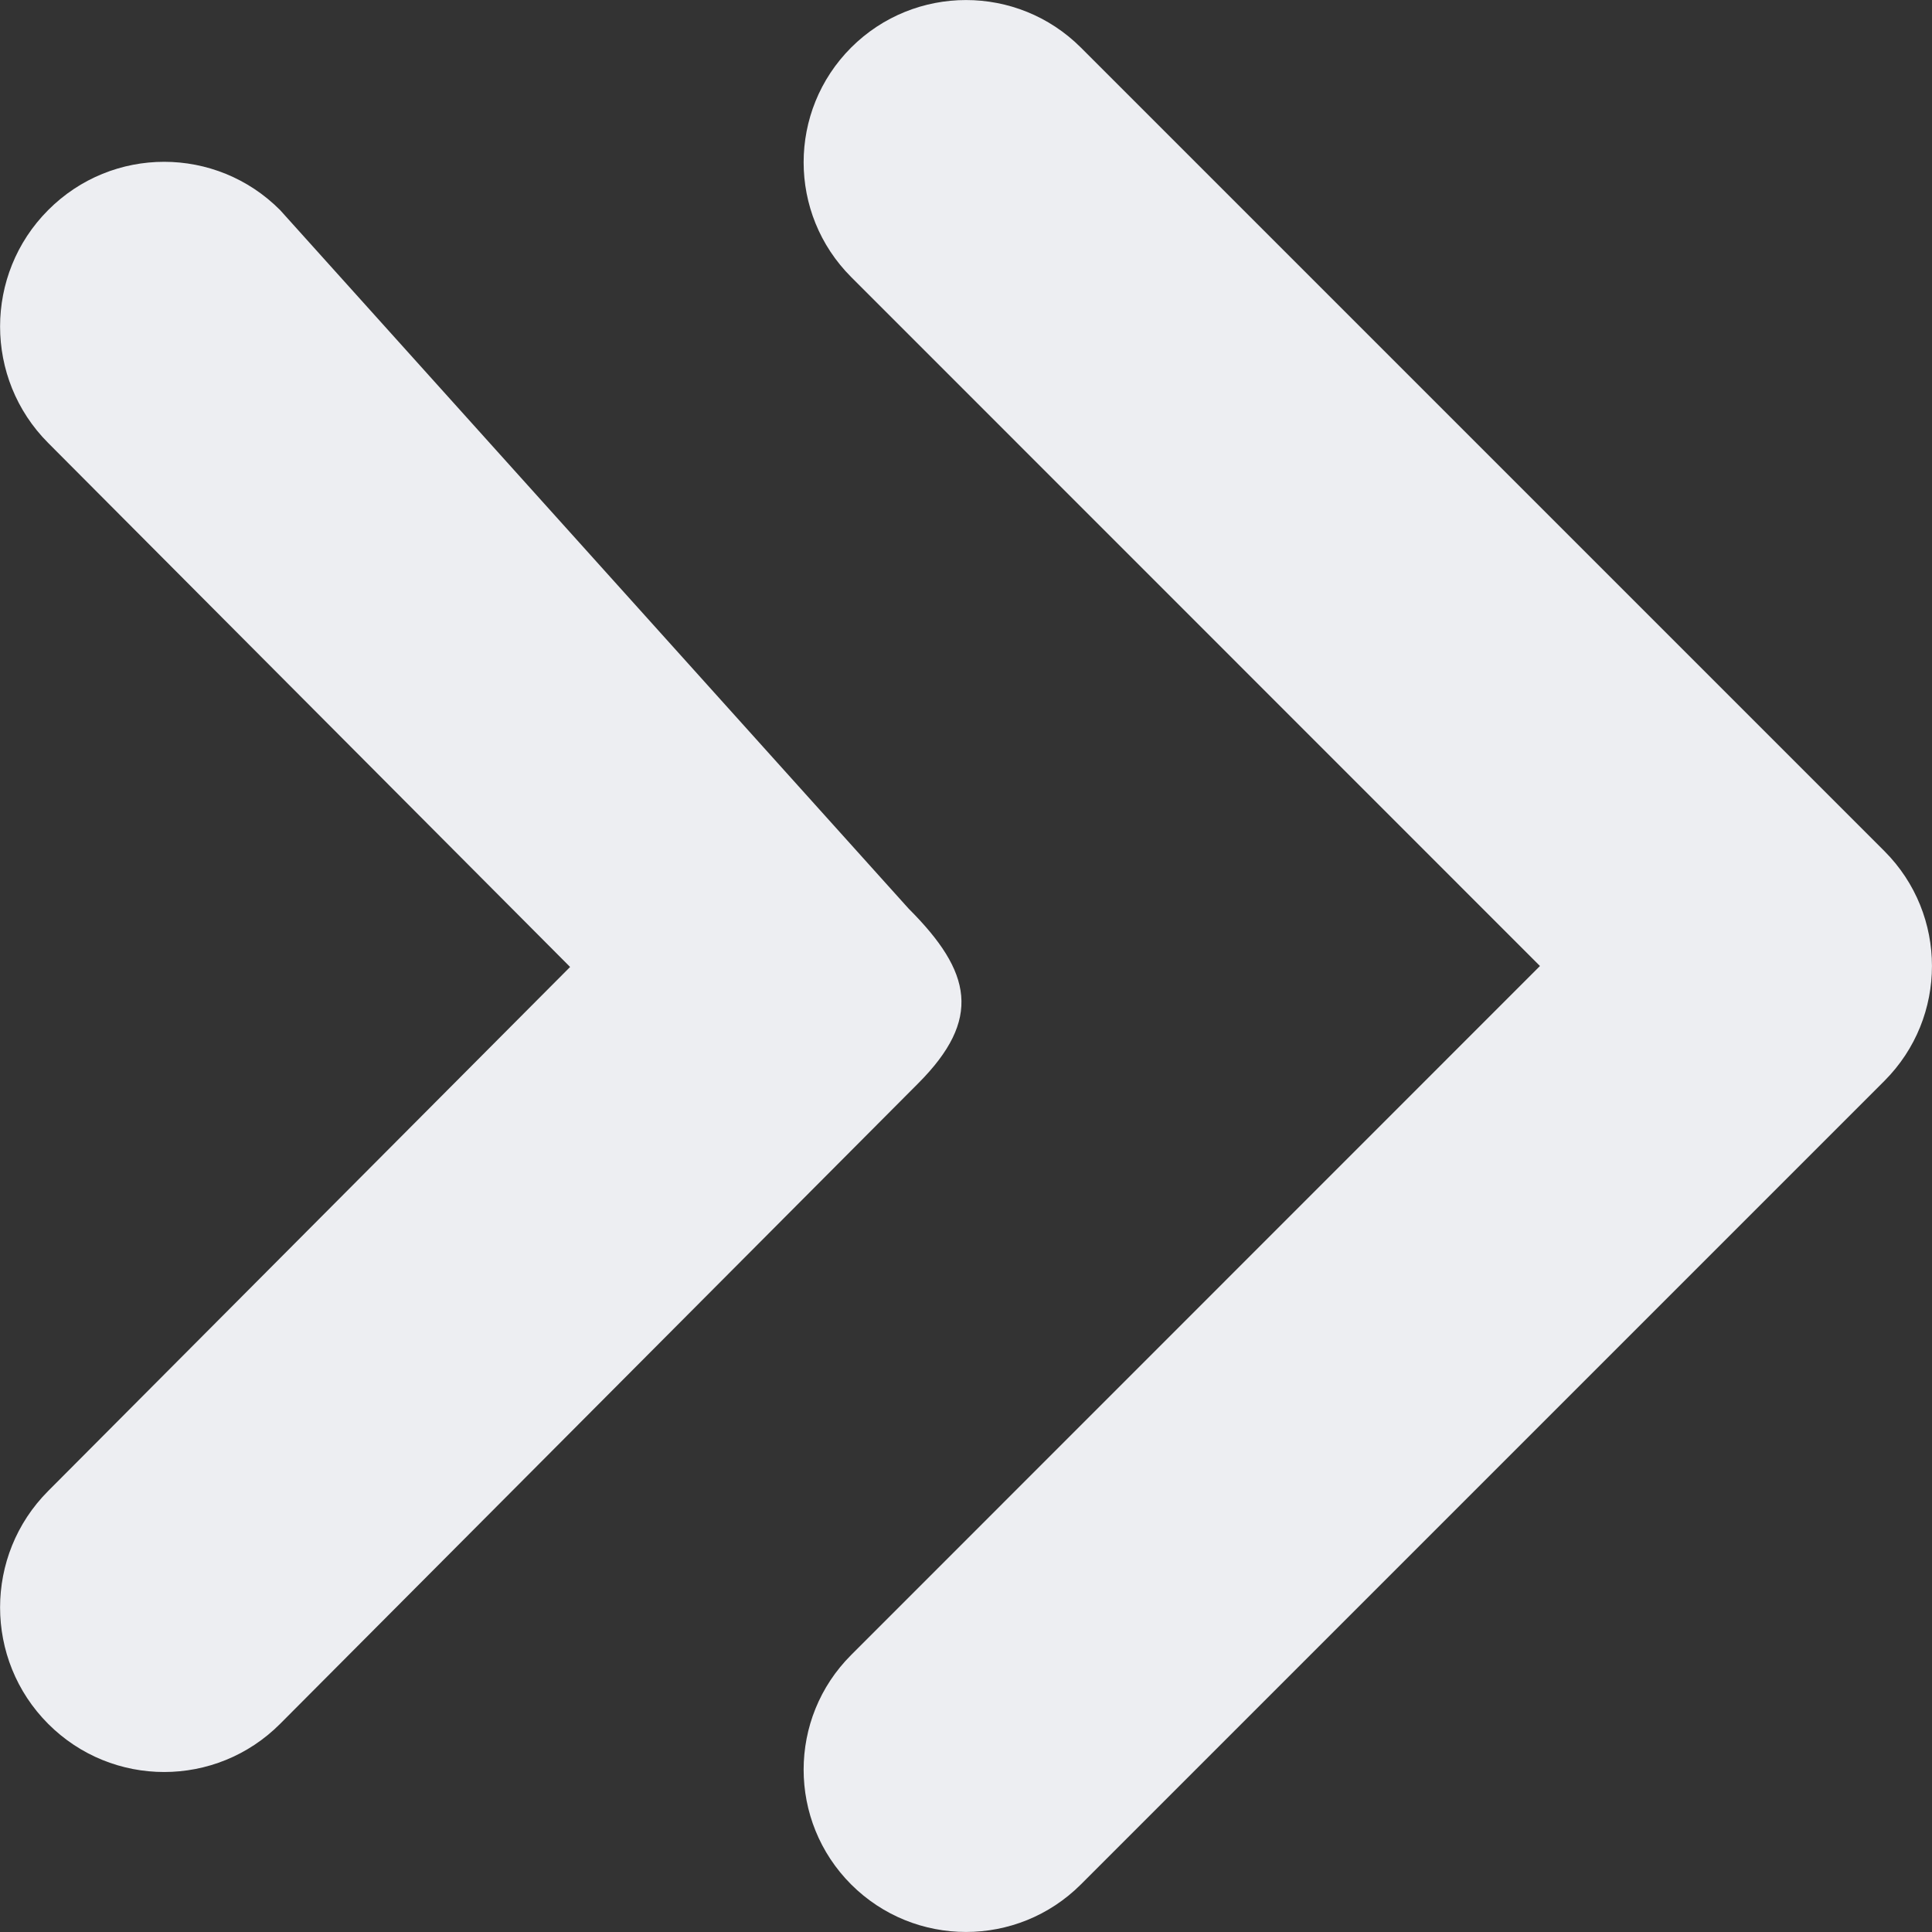 <svg width="12" height="12" viewBox="0 0 12 12" fill="none" xmlns="http://www.w3.org/2000/svg">
<rect x="0" y="0" width="12" height="12" fill="#333333" stroke="none"/>
<path d="M9.565 6L5.287 10.279C4.893 10.672 4.893 11.311 5.287 11.705C5.681 12.098 6.319 12.098 6.713 11.705L11.705 6.713C12.098 6.319 12.098 5.681 11.705 5.287L6.713 0.295C6.319 -0.098 5.681 -0.098 5.287 0.295C4.893 0.689 4.893 1.327 5.287 1.721L9.565 6ZM3.541 6.006L0.299 9.261C-0.099 9.66 -0.099 10.308 0.299 10.707C0.697 11.106 1.342 11.106 1.74 10.707L5.703 6.729C6.101 6.33 6.037 6.037 5.644 5.644L1.74 1.305C1.342 0.905 0.697 0.905 0.299 1.305C-0.099 1.704 -0.099 2.352 0.299 2.751L3.541 6.006Z" fill="#EDEEF2"/>
</svg>
